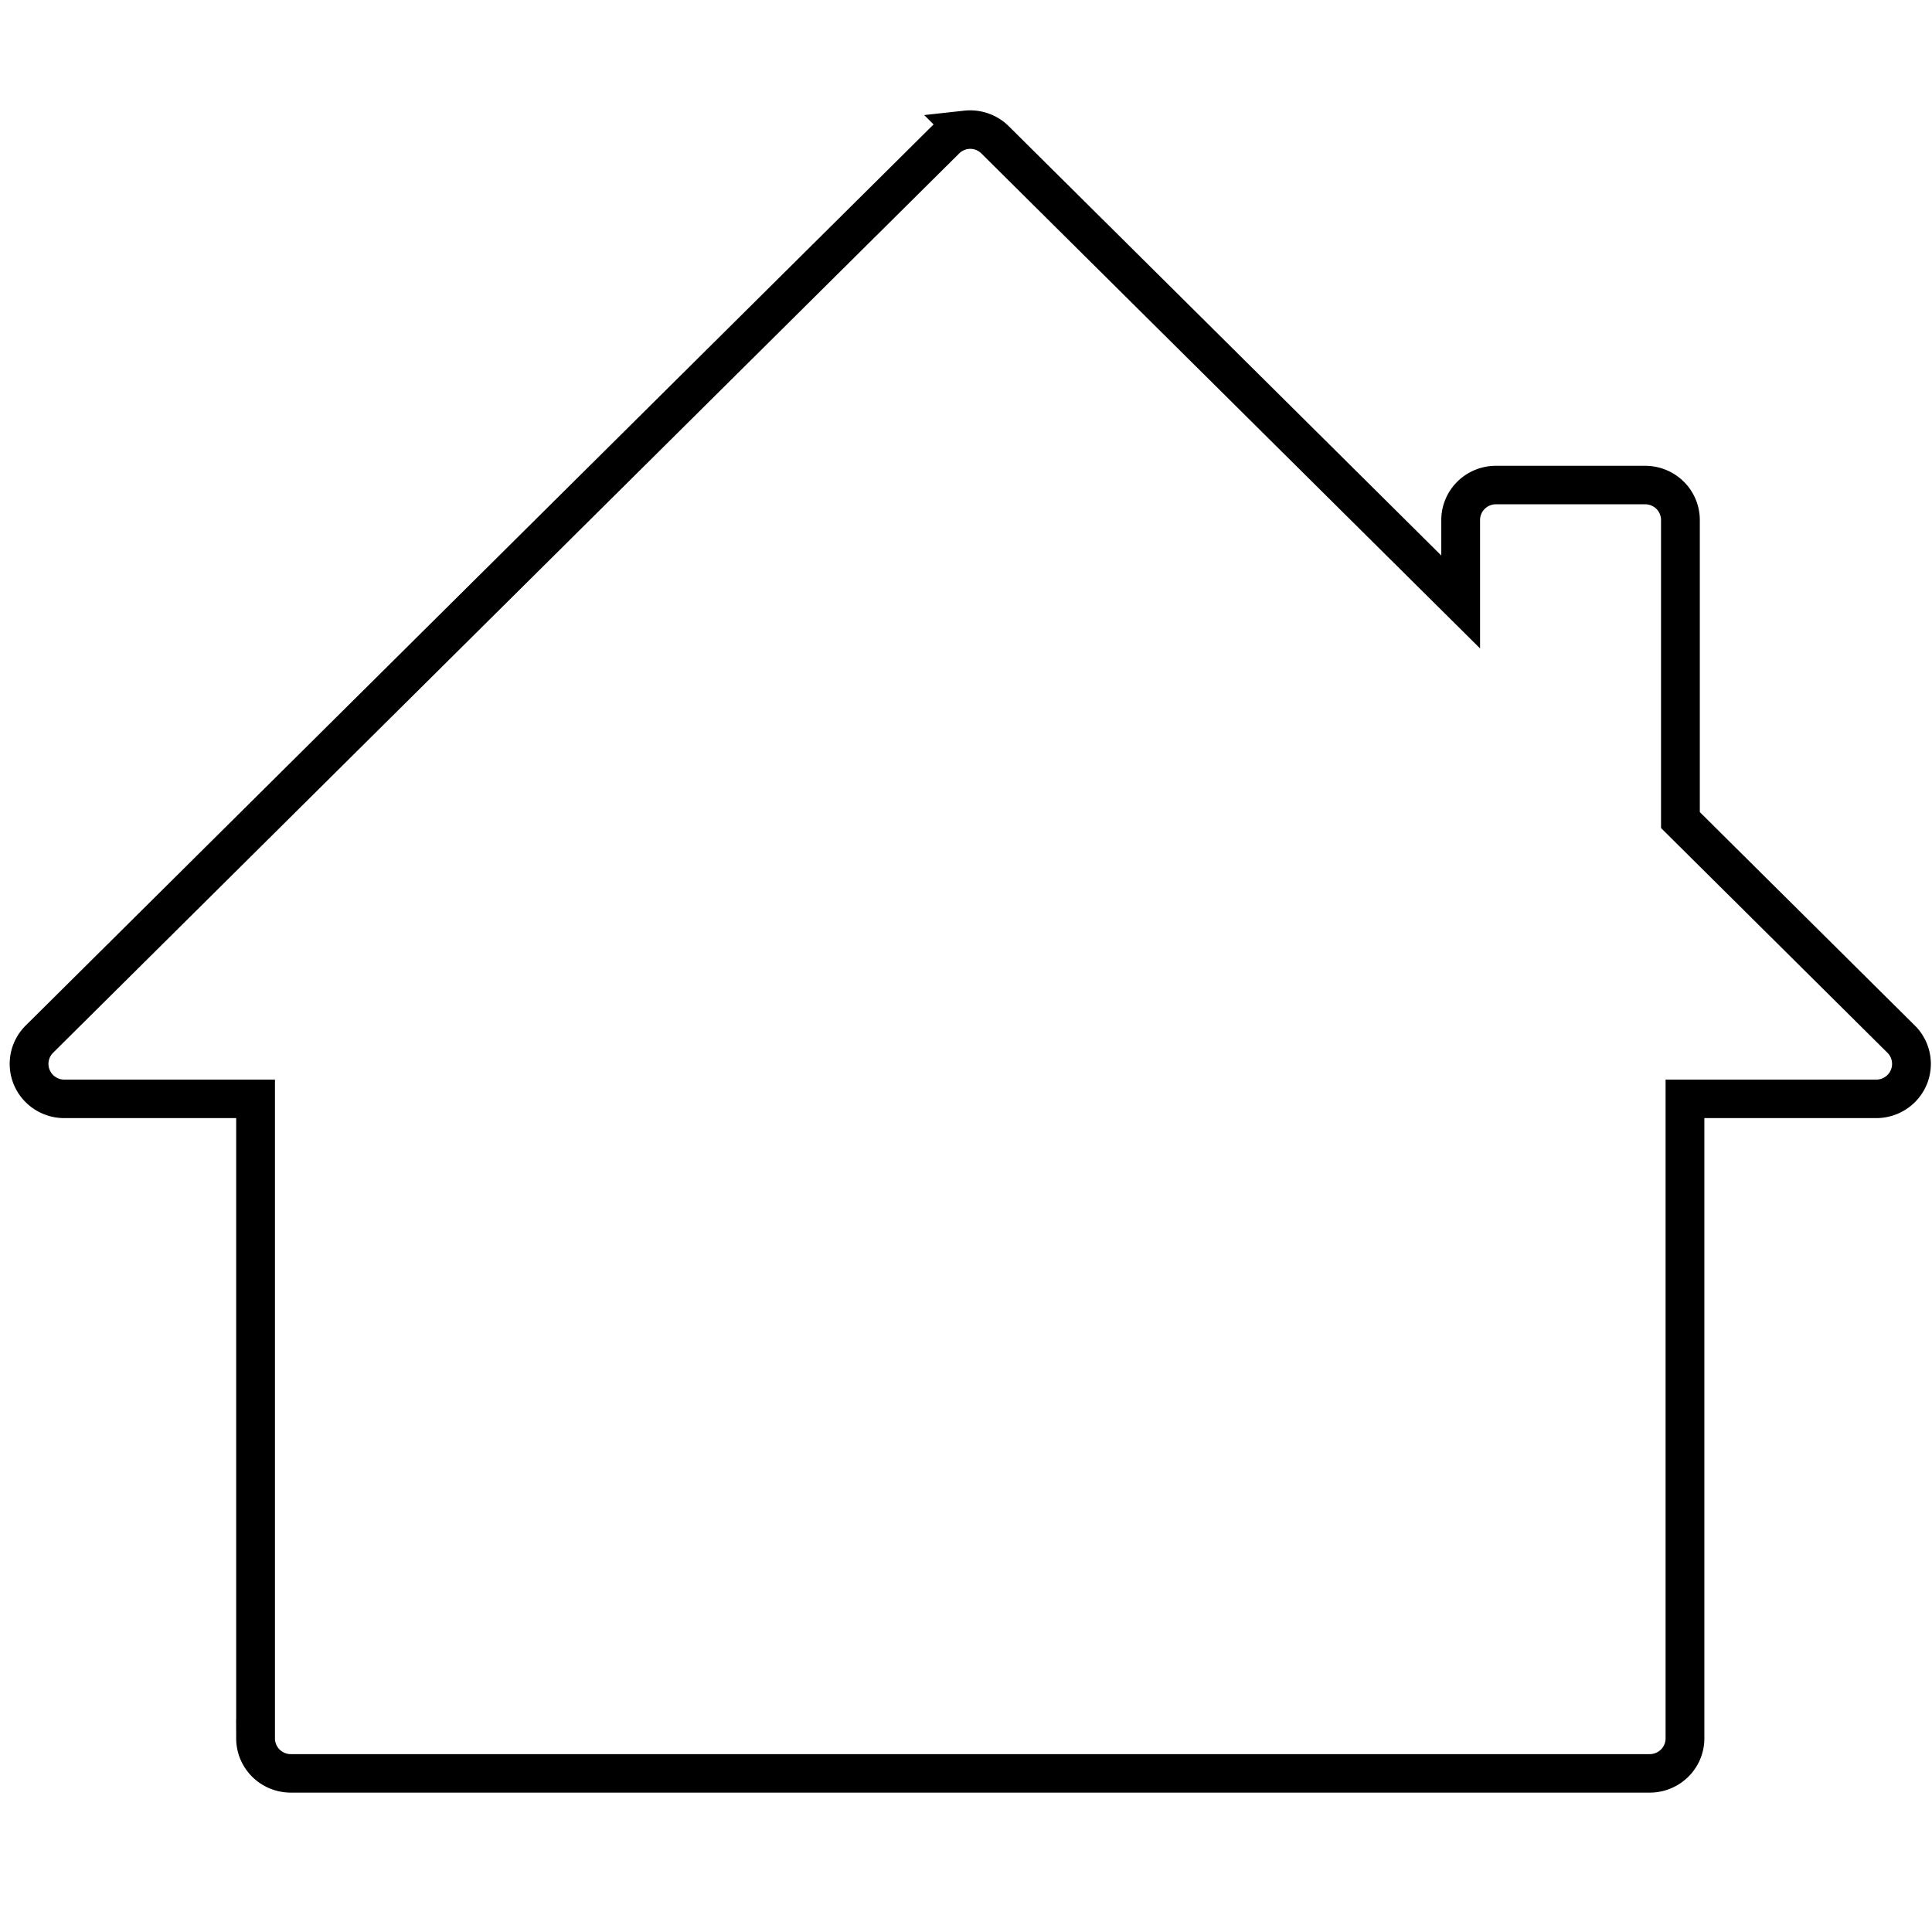<?xml version="1.0" encoding="UTF-8" standalone="no"?>
<!-- Generator: Adobe Illustrator 16.0.0, SVG Export Plug-In . SVG Version: 6.00 Build 0)  -->

<svg
   xmlns:dc="http://purl.org/dc/elements/1.1/"
   xmlns:cc="http://creativecommons.org/ns#"
   xmlns:rdf="http://www.w3.org/1999/02/22-rdf-syntax-ns#"
   xmlns:svg="http://www.w3.org/2000/svg"
   xmlns="http://www.w3.org/2000/svg"
   xmlns:sodipodi="http://sodipodi.sourceforge.net/DTD/sodipodi-0.dtd"
   xmlns:inkscape="http://www.inkscape.org/namespaces/inkscape"
   version="1.1"
   id="svg2"
   inkscape:version="0.48.4 r9939"
   sodipodi:docname="Home.svg"
   x="0px"
   y="0px"
   width="100"
   height="100"
   viewBox="12.5 18.511 100 100"
   enable-background="new 12.5 18.511 100 87.978"
   xml:space="preserve"
   inkscape:export-filename="C:\Users\Erik\Pictures\Home.png"
   inkscape:export-xdpi="43"
   inkscape:export-ydpi="43"><defs
   id="defs6" /><sodipodi:namedview
   pagecolor="#ffffff"
   bordercolor="#666666"
   borderopacity="1"
   objecttolerance="10"
   gridtolerance="10"
   guidetolerance="10"
   inkscape:pageopacity="0"
   inkscape:pageshadow="2"
   inkscape:window-width="1600"
   inkscape:window-height="877"
   id="namedview4"
   showgrid="false"
   inkscape:zoom="6.9"
   inkscape:cx="50"
   inkscape:cy="50"
   inkscape:window-x="-8"
   inkscape:window-y="-8"
   inkscape:window-maximized="1"
   inkscape:current-layer="svg2" />
<path
   id="path4520-9"
   inkscape:original="M -97 1117.625 L -147 1167.625 L -134.5 1167.625 L -134.5 1205.125 L -121.34375 1205.125 L -103.25 1205.125 L -90.75 1205.125 L -72.1875 1205.125 L -59.5 1205.125 L -59.5 1167.625 L -47 1167.625 L -59.75 1154.875 L -59.75 1137.375 L -68 1137.375 L -68 1146.625 L -97 1117.625 z "
   sodipodi:type="inkscape:offset"
   inkscape:radius="1.9445436"
   d="m -97.219,1115.688 a 1.945,1.945 0 0 0 -1.156,0.562 l -50,50 a 1.945,1.945 0 0 0 1.375,3.312 l 10.562,0 0,35.562 a 1.945,1.945 0 0 0 1.938,1.938 l 13.156,0 18.094,0 12.5,0 18.562,0 12.688,0 a 1.945,1.945 0 0 0 1.938,-1.938 l 0,-35.562 10.562,0 a 1.945,1.945 0 0 0 1.375,-3.312 l -12.188,-12.188 0,-16.688 a 1.945,1.945 0 0 0 -1.938,-1.938 l -8.25,0 a 1.945,1.945 0 0 0 -1.938,1.938 l 0,4.562 -25.688,-25.688 a 1.945,1.945 0 0 0 -1.594,-0.562 z"
   style="stroke:#000000;stroke-opacity:1;fill:none;stroke-width:2.14;stroke-miterlimit:4;stroke-dasharray:none;fill-opacity:1"
   transform="matrix(0.938,0,0,0.931,153.707,-1013.474)" />
</svg>